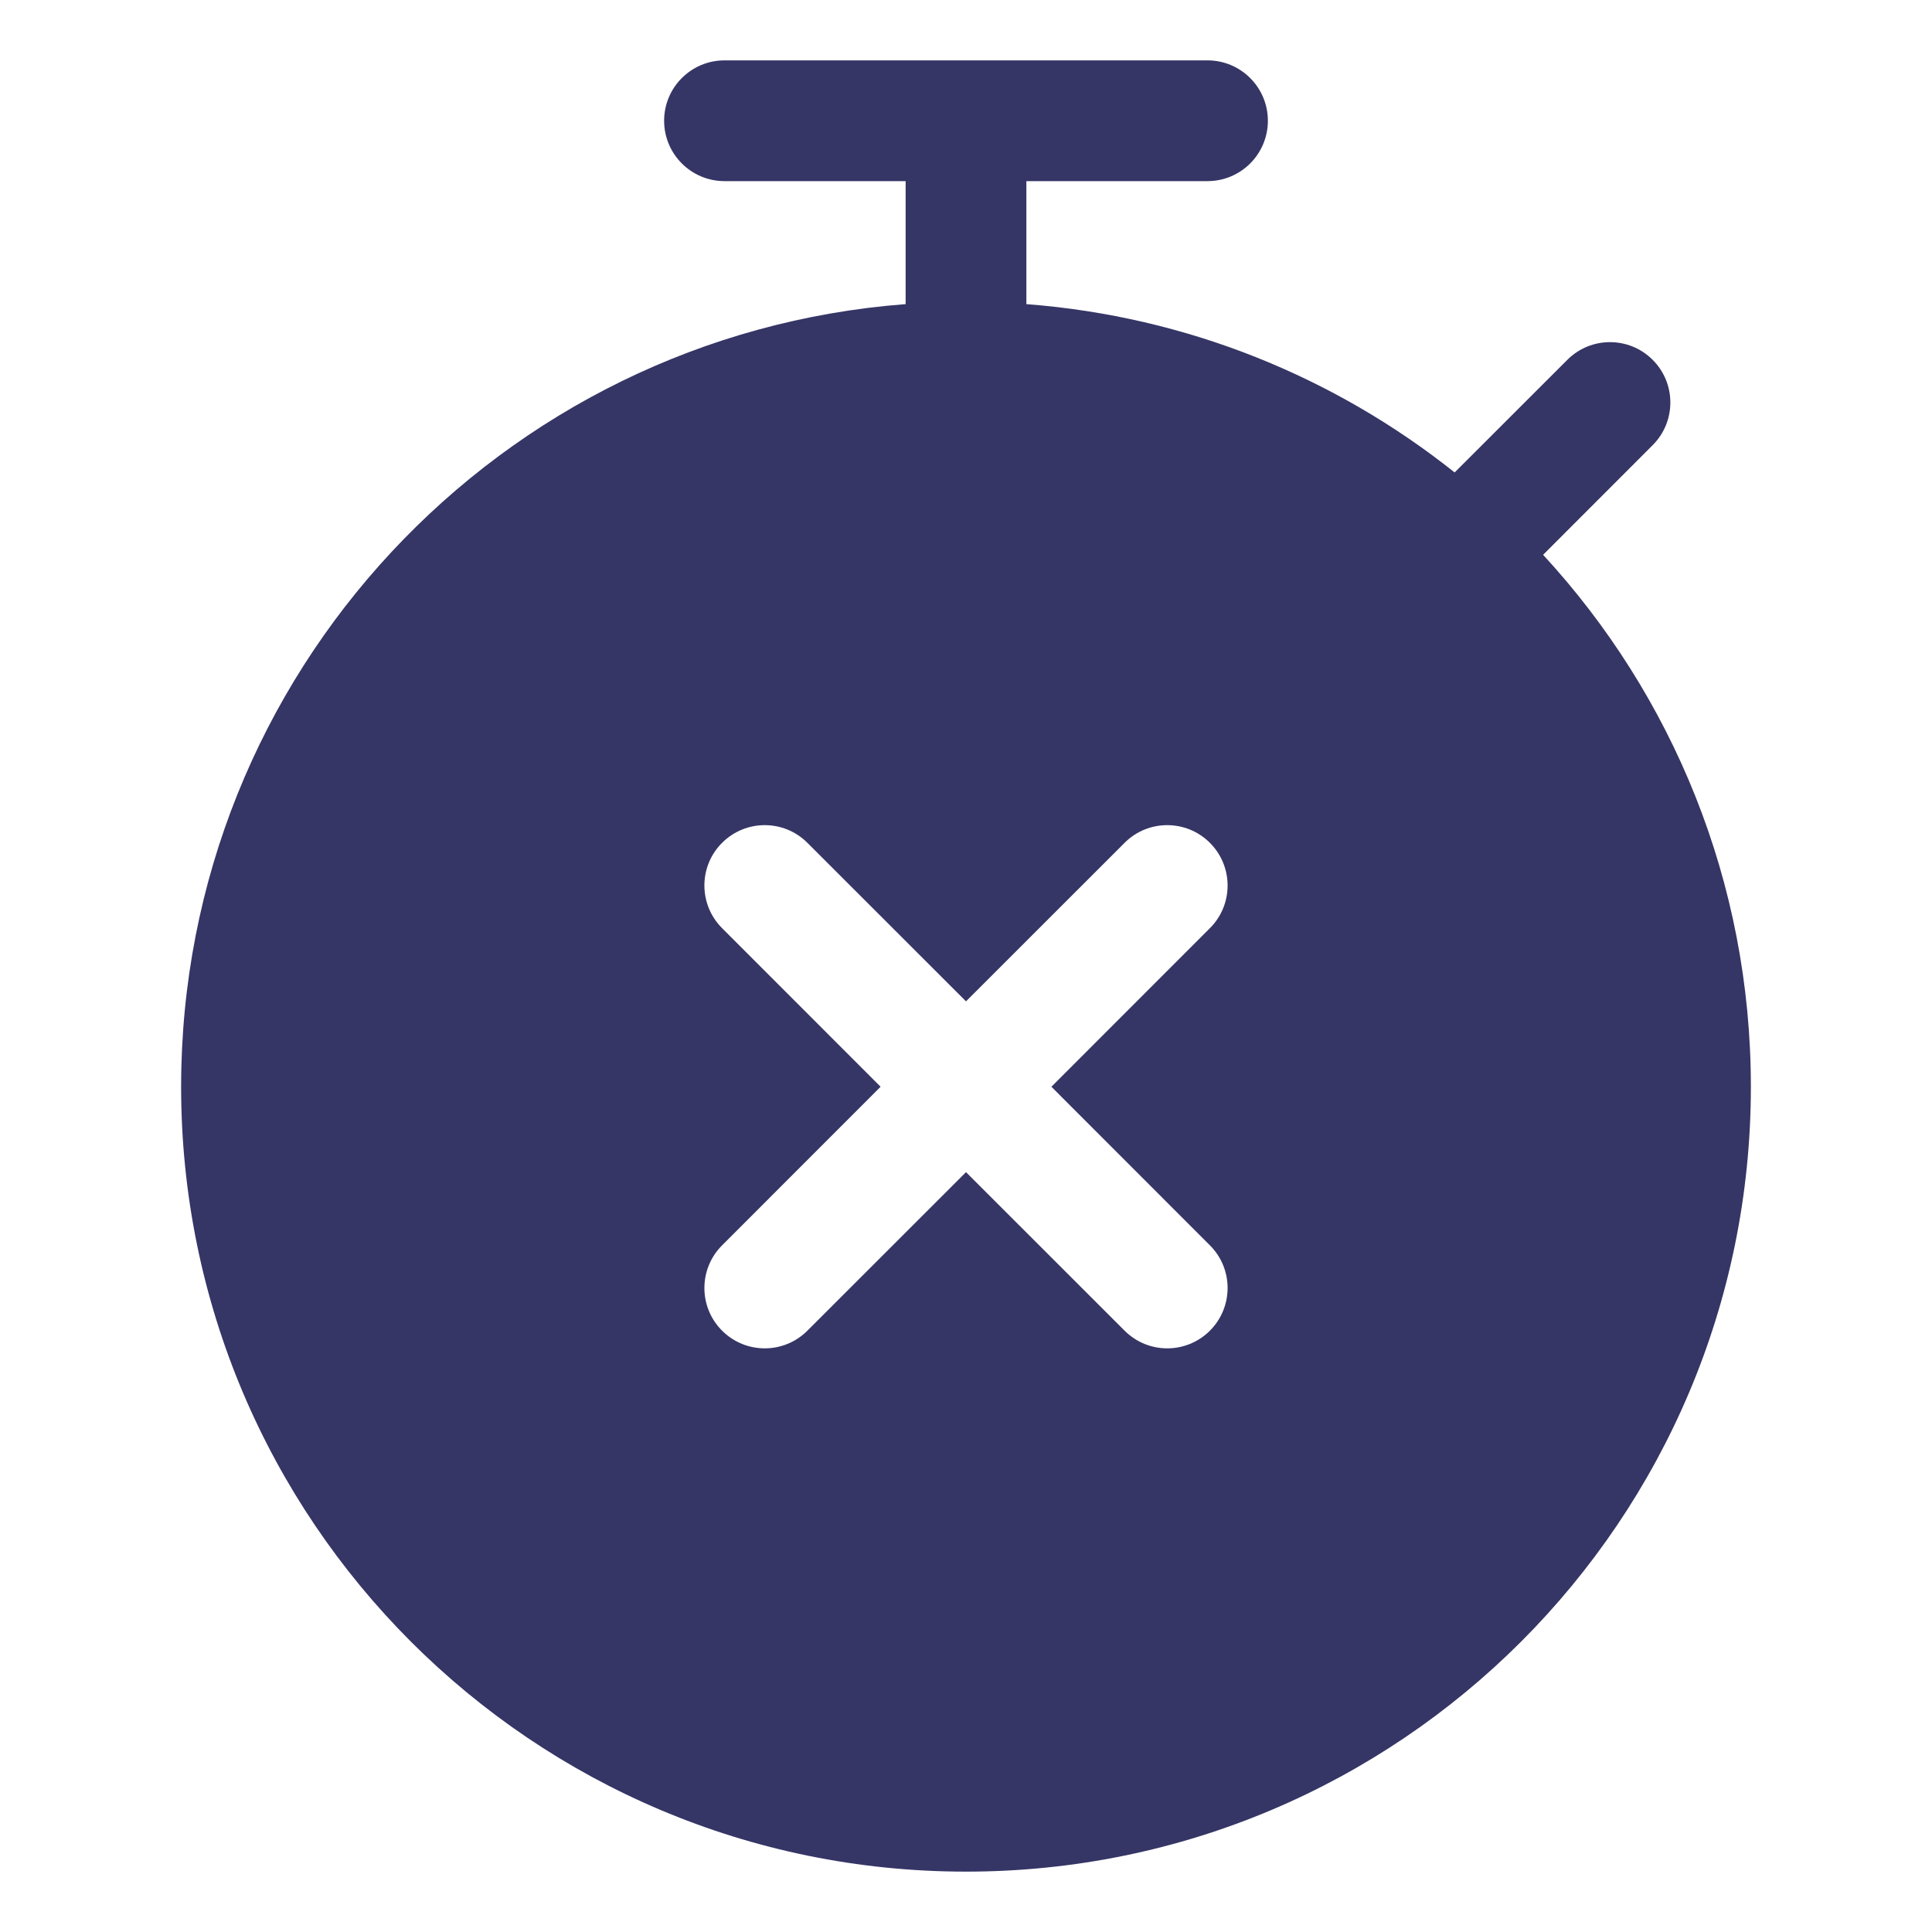 <svg width="24" height="24" viewBox="0 0 24 24" fill="none" xmlns="http://www.w3.org/2000/svg">
<path fill-rule="evenodd" clip-rule="evenodd" d="M12.75 2.25V3.778C14.753 3.931 16.588 4.689 18.07 5.869L19.47 4.47C19.763 4.177 20.237 4.177 20.53 4.47C20.823 4.763 20.823 5.237 20.53 5.53L19.169 6.892C20.771 8.629 21.75 10.95 21.75 13.5C21.75 18.885 17.385 23.25 12 23.25C6.615 23.25 2.25 18.885 2.25 13.5C2.25 8.368 6.216 4.161 11.25 3.778V2.25H9C8.586 2.25 8.25 1.914 8.25 1.5C8.25 1.086 8.586 0.75 9 0.75H15C15.414 0.75 15.75 1.086 15.75 1.5C15.75 1.914 15.414 2.25 15 2.25H12.75ZM15.03 16.53C14.737 16.823 14.263 16.823 13.97 16.53L12 14.561L10.03 16.53C9.737 16.823 9.263 16.823 8.97 16.53C8.677 16.238 8.677 15.763 8.97 15.47L10.939 13.5L8.97 11.53C8.677 11.237 8.677 10.762 8.97 10.47C9.263 10.177 9.737 10.177 10.03 10.47L12 12.439L13.97 10.47C14.262 10.177 14.737 10.177 15.03 10.47C15.323 10.763 15.323 11.238 15.03 11.53L13.061 13.5L15.03 15.47C15.323 15.762 15.323 16.237 15.03 16.53Z" fill="#353566"/>
</svg>
